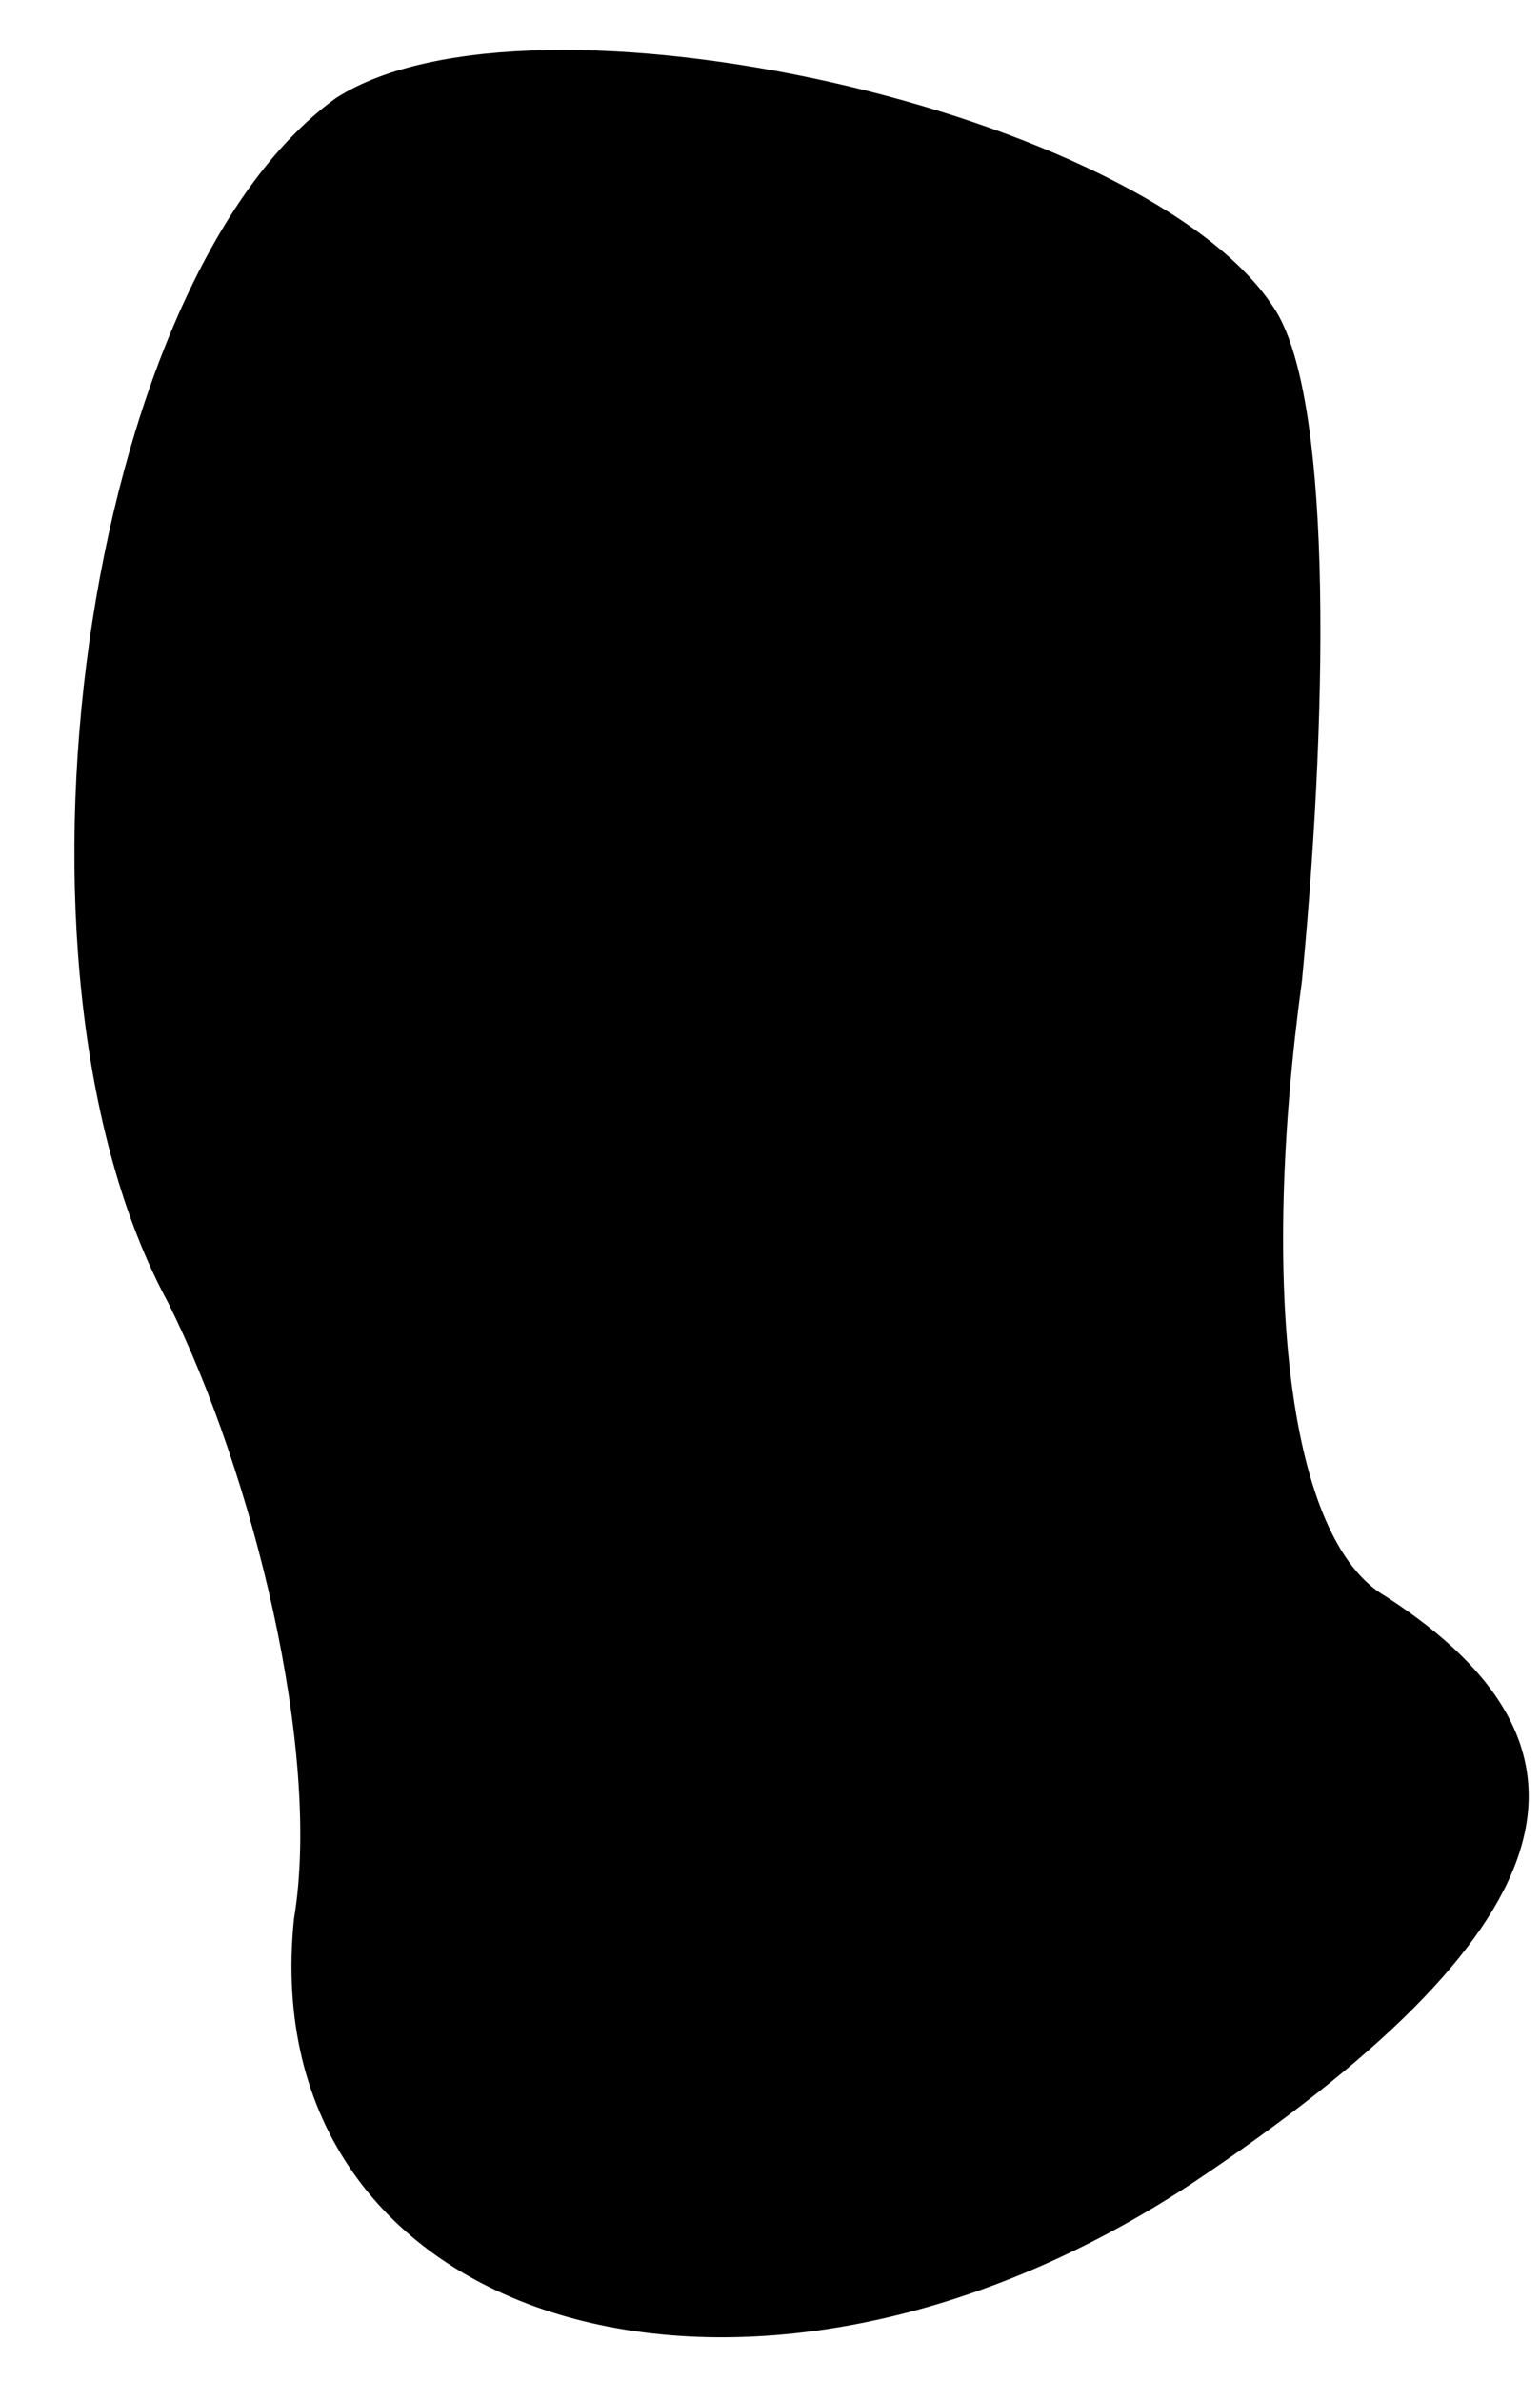 <?xml version="1.0" standalone="no"?>
<!DOCTYPE svg PUBLIC "-//W3C//DTD SVG 20010904//EN"
 "http://www.w3.org/TR/2001/REC-SVG-20010904/DTD/svg10.dtd">
<svg version="1.0" xmlns="http://www.w3.org/2000/svg"
 width="11pt" height="17pt" viewBox="0 0 11 17"
 preserveAspectRatio="xMidYMid meet">
<g transform="translate(0,17) scale(0.1,-0.1)"
fill="#000000" stroke="none">
<path fill="#000000" stroke="none" d="M24 163 c-18 -13 -25 -62 -12 -86 6
-12 11 -32 9 -44 -3 -29 32 -40 64 -19 27 18 31 31 14 42 -7 4 -9 22 -6 44 2
21 2 42 -2 48 -9 14 -53 24 -67 15z"/>
</g>
</svg>
